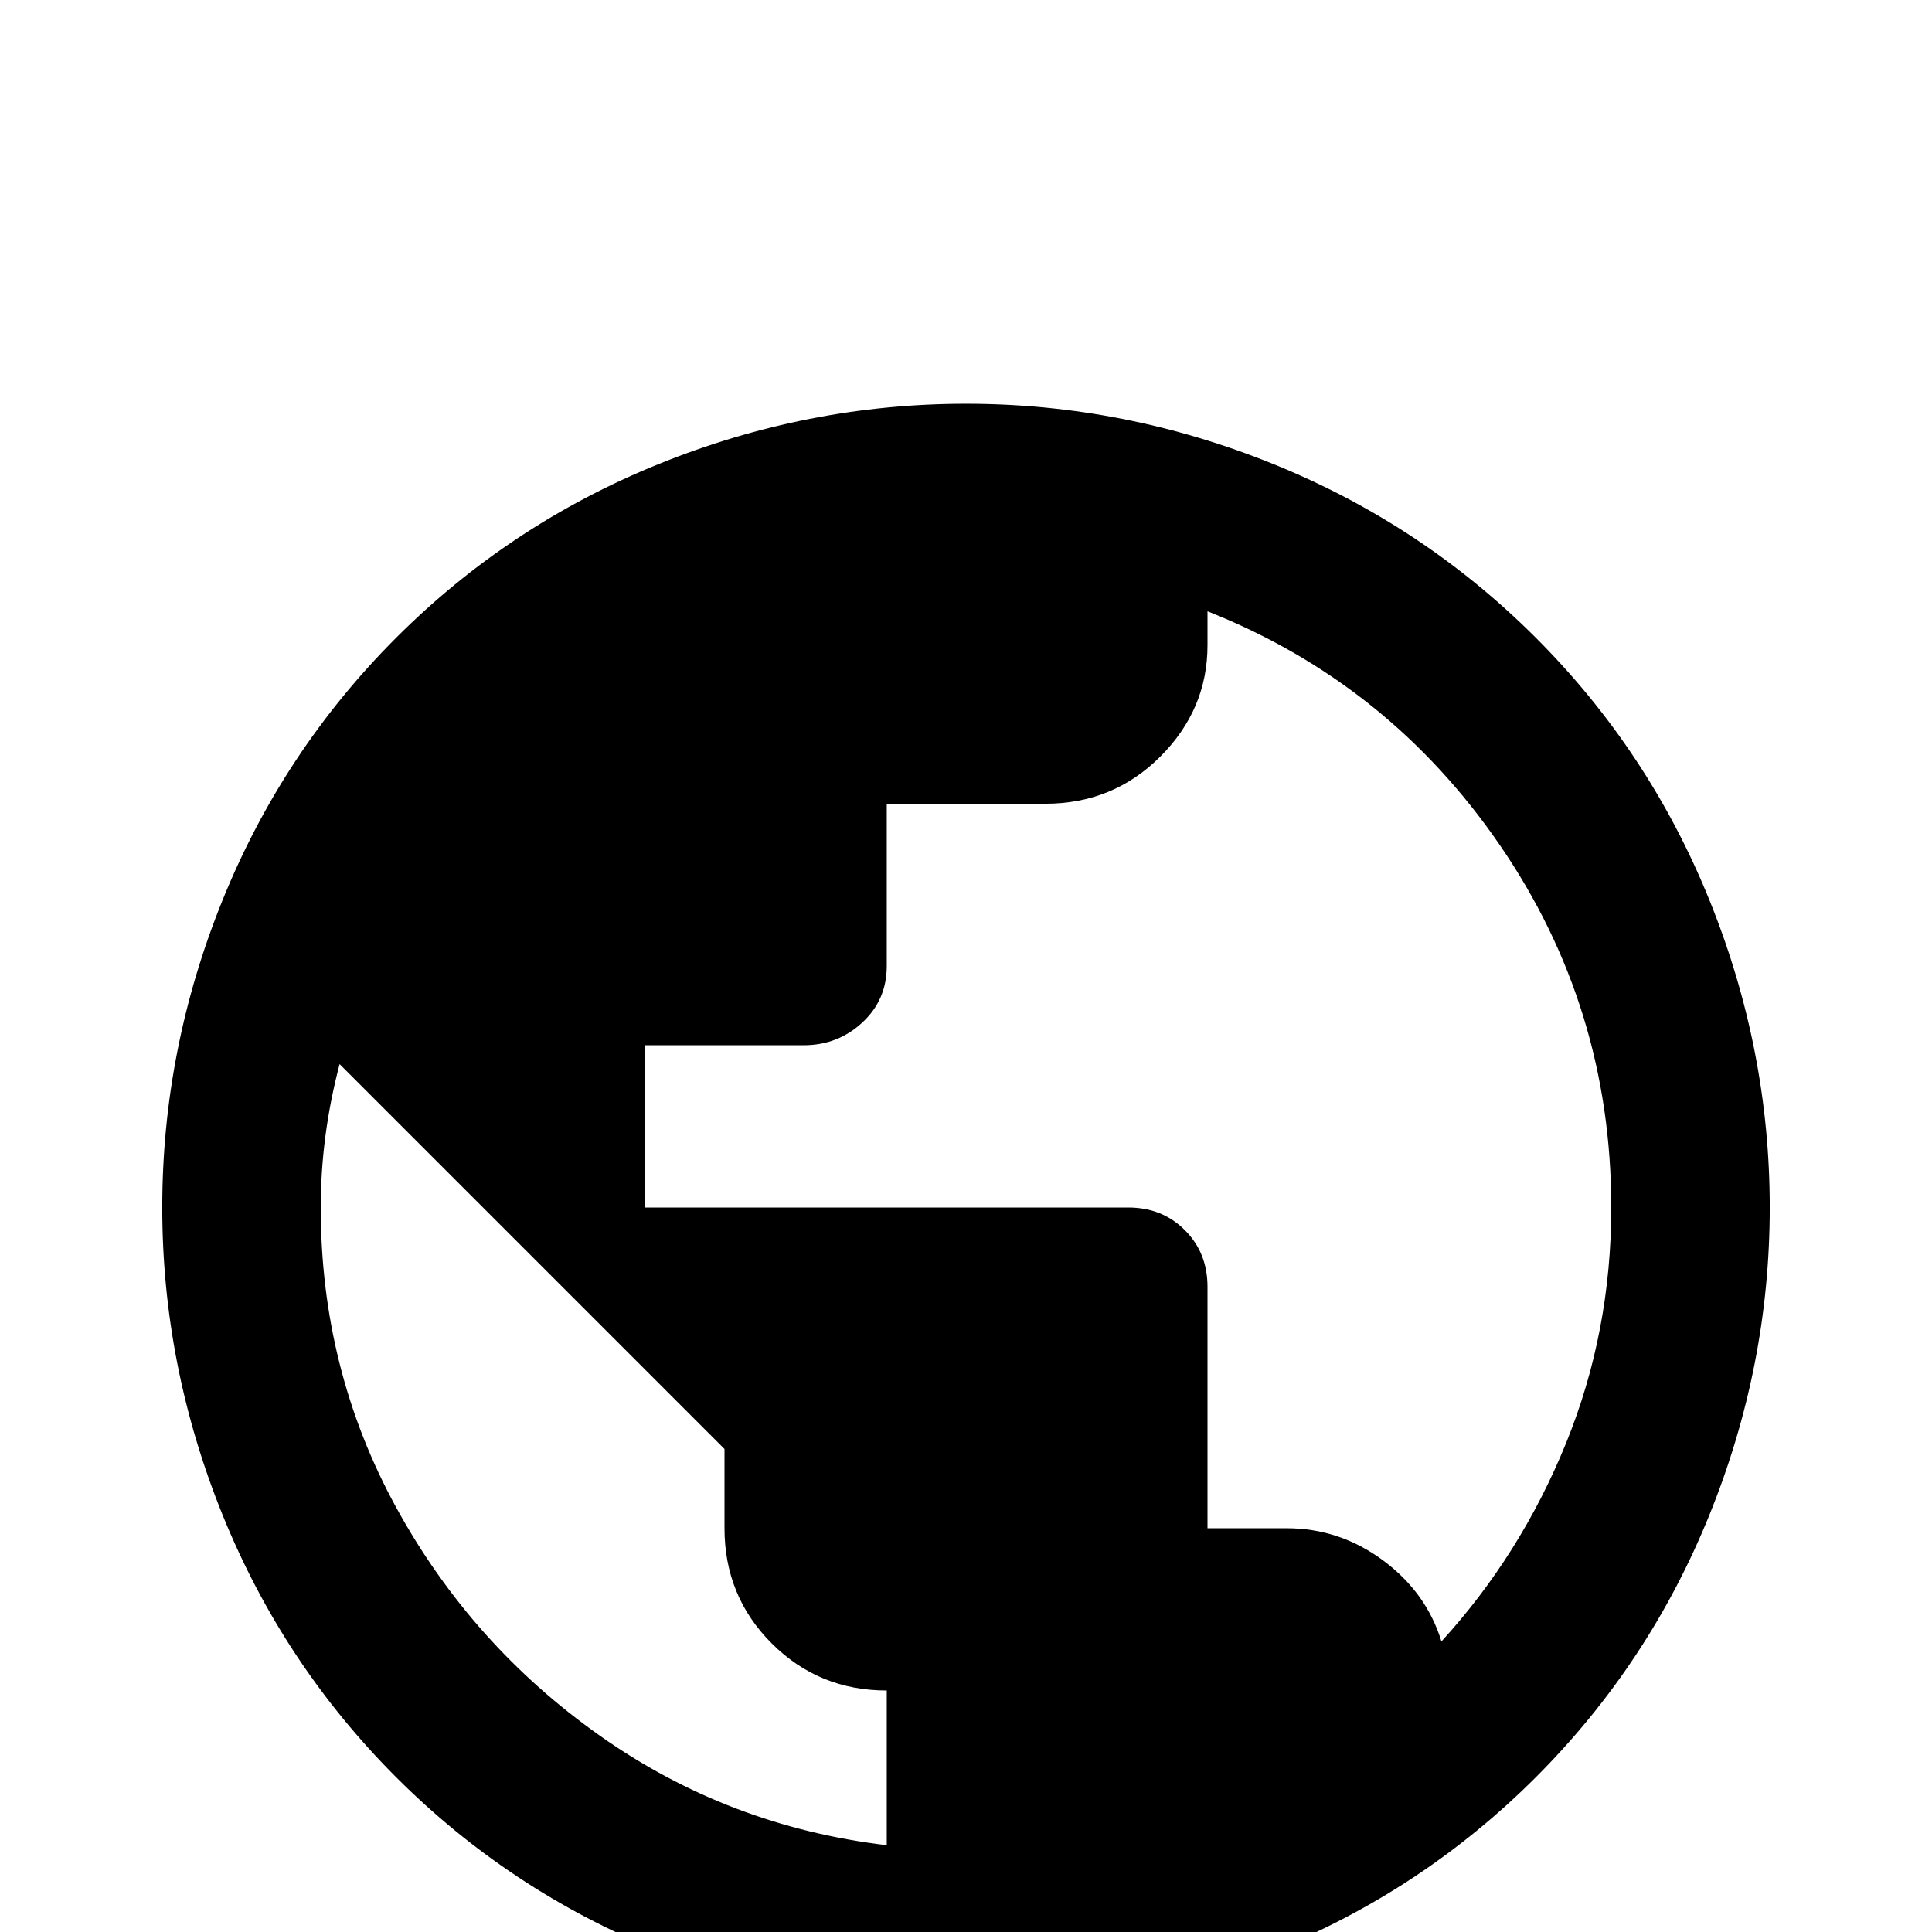 <svg xmlns="http://www.w3.org/2000/svg" viewBox="0 -512 512 512">
	<path fill="#000000" d="M382 -77Q378 -90 366.5 -98.5Q355 -107 341 -107H320V-171Q320 -180 314 -186Q308 -192 299 -192H171V-235H213Q222 -235 228.5 -241Q235 -247 235 -256V-299H277Q295 -299 307.5 -311.5Q320 -324 320 -341V-350Q368 -331 397.5 -288Q427 -245 427 -192Q427 -159 415 -129.5Q403 -100 382 -77ZM235 -23Q193 -28 159 -52Q125 -76 105 -112.5Q85 -149 85 -192Q85 -211 90 -230L192 -128V-107Q192 -89 204.5 -76.5Q217 -64 235 -64ZM256 -405Q214 -405 174.5 -389Q135 -373 105 -343Q75 -313 59 -273.5Q43 -234 43 -192Q43 -150 59 -110.5Q75 -71 105 -41Q135 -11 174.5 5Q214 21 256 21Q298 21 337.5 5Q377 -11 407 -41Q437 -71 453 -110.5Q469 -150 469 -192Q469 -234 453 -273.5Q437 -313 407 -343Q377 -373 337.5 -389Q298 -405 256 -405Z"/>
</svg>
